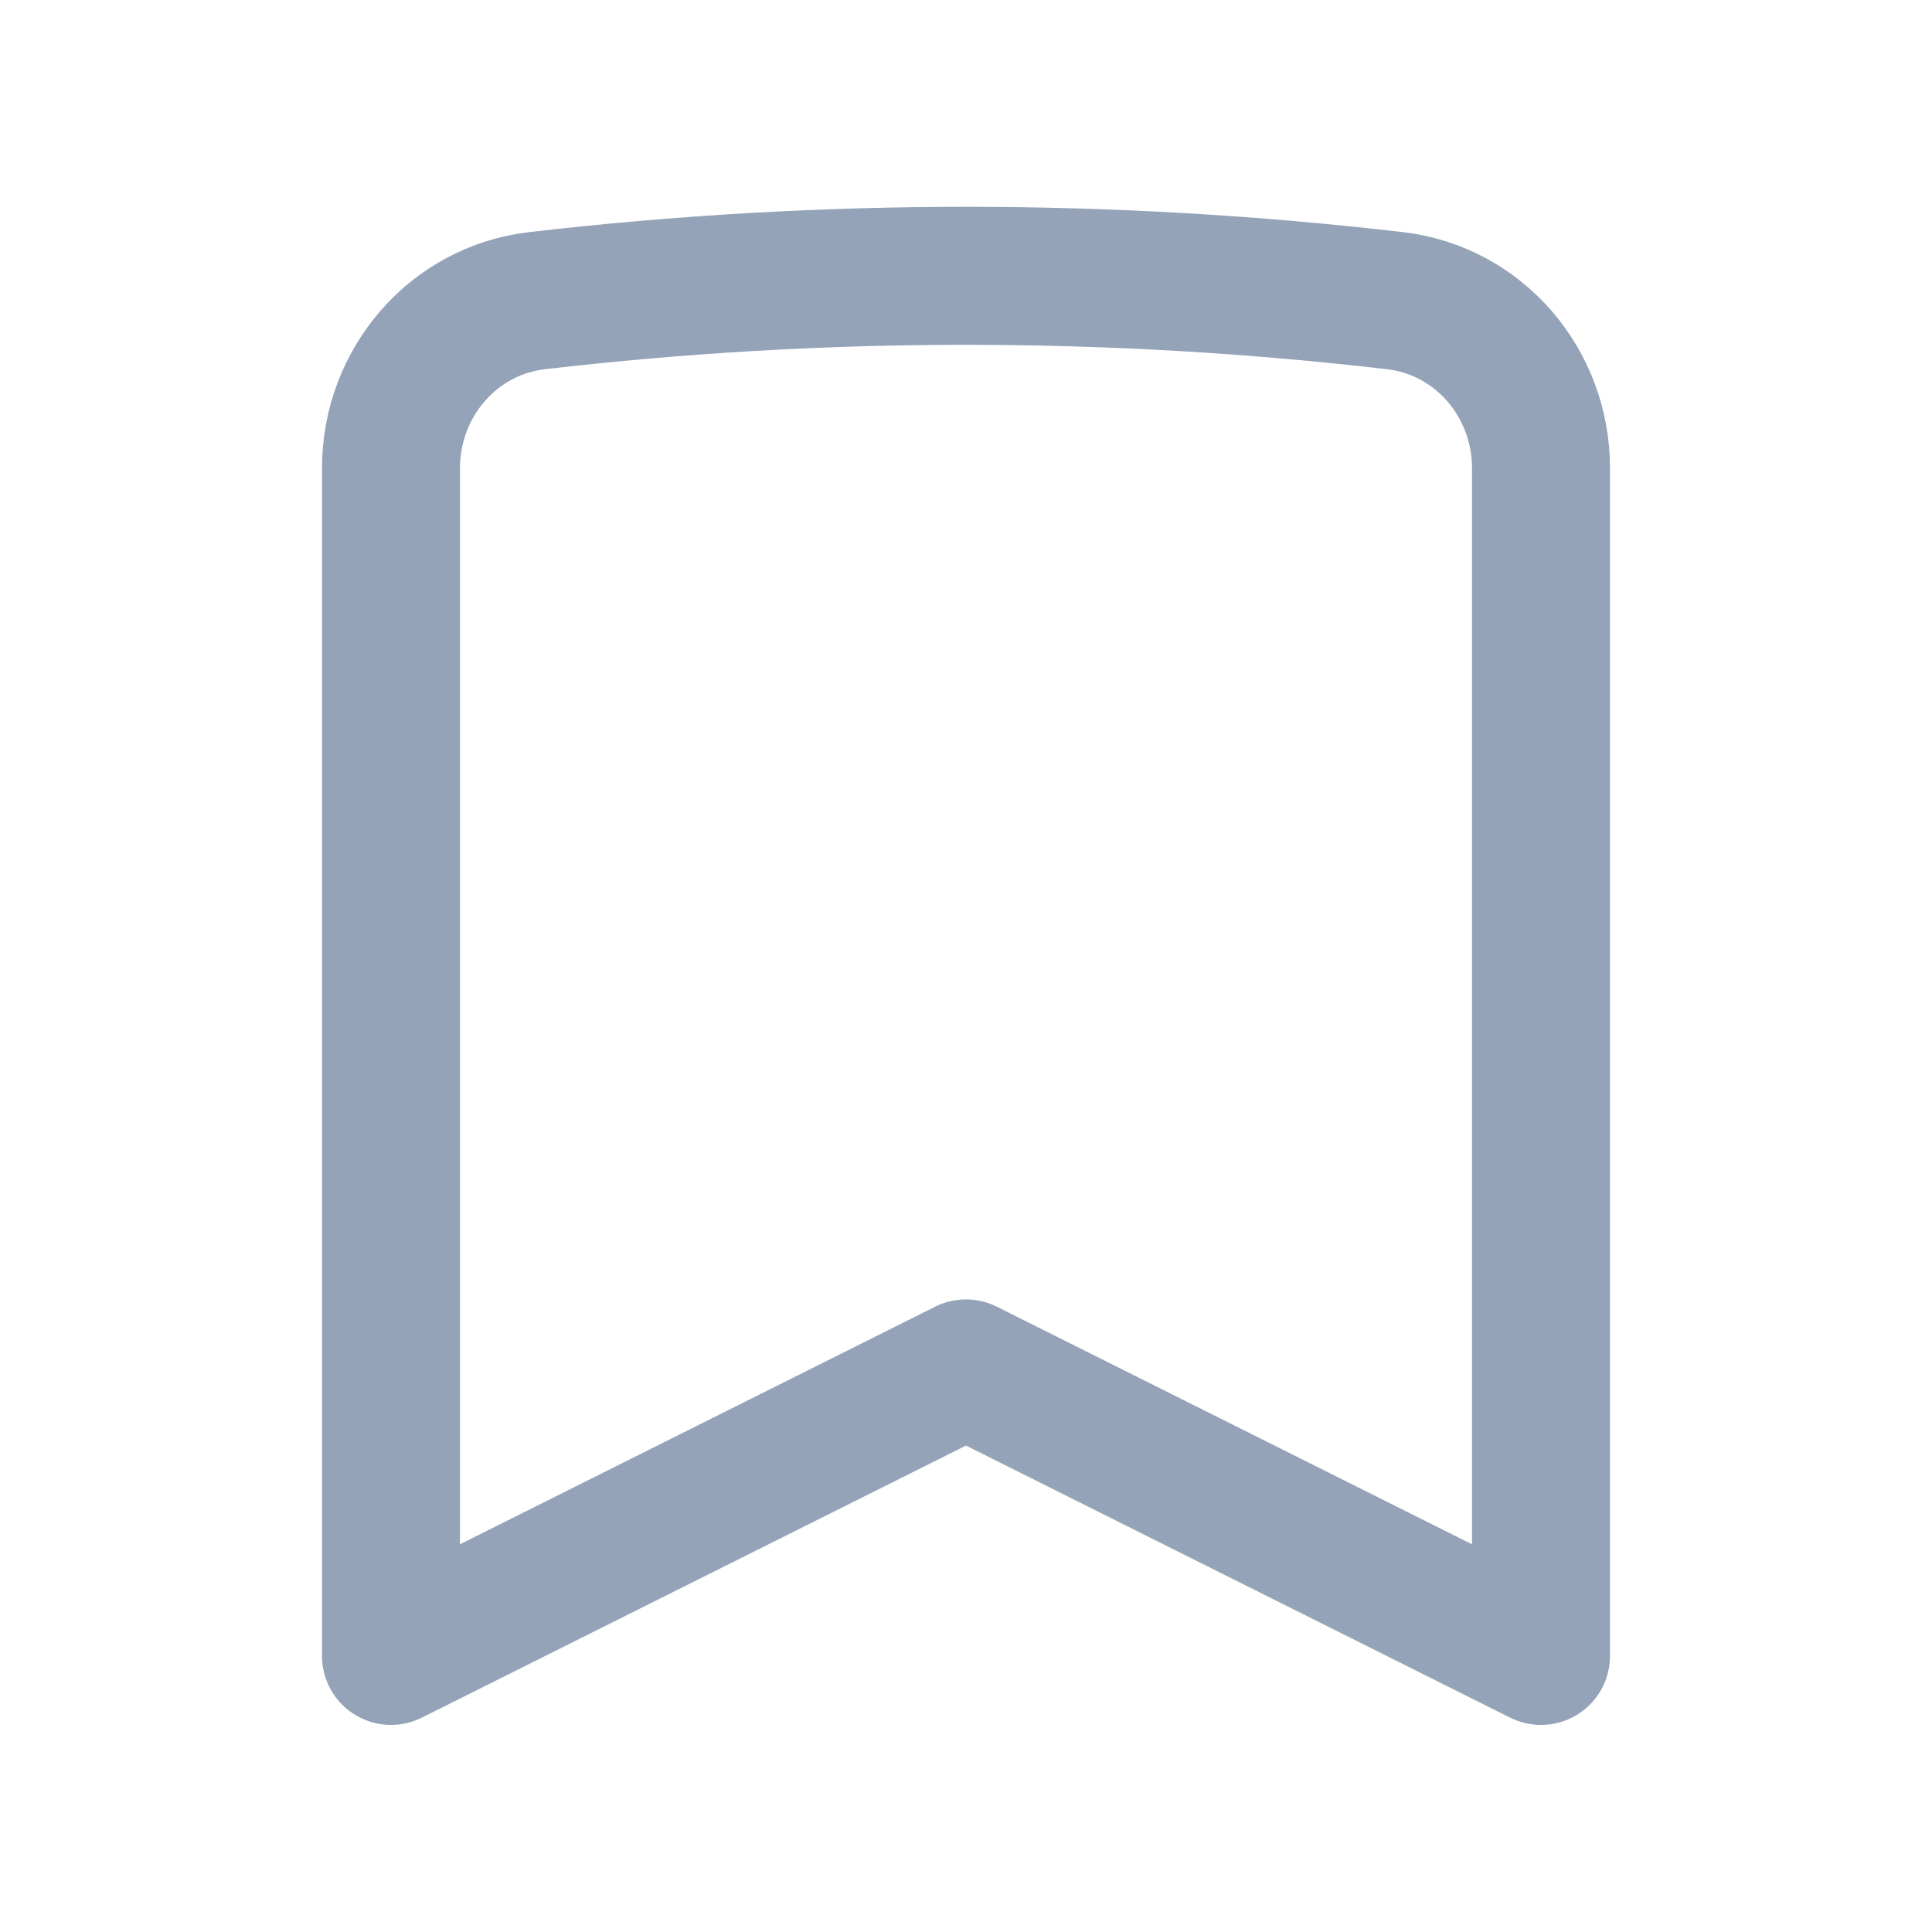 <svg width="21" height="21" viewBox="0 0 21 21" fill="none" xmlns="http://www.w3.org/2000/svg">
<path d="M15.161 3.268C16.078 3.374 16.75 4.165 16.75 5.088V17.999L10.5 14.874L4.25 17.999V5.088C4.25 4.165 4.922 3.374 5.839 3.268C8.936 2.908 12.064 2.908 15.161 3.268Z" stroke="#94A3B8" stroke-width="1.5" stroke-linecap="round" stroke-linejoin="round"/>
</svg>
